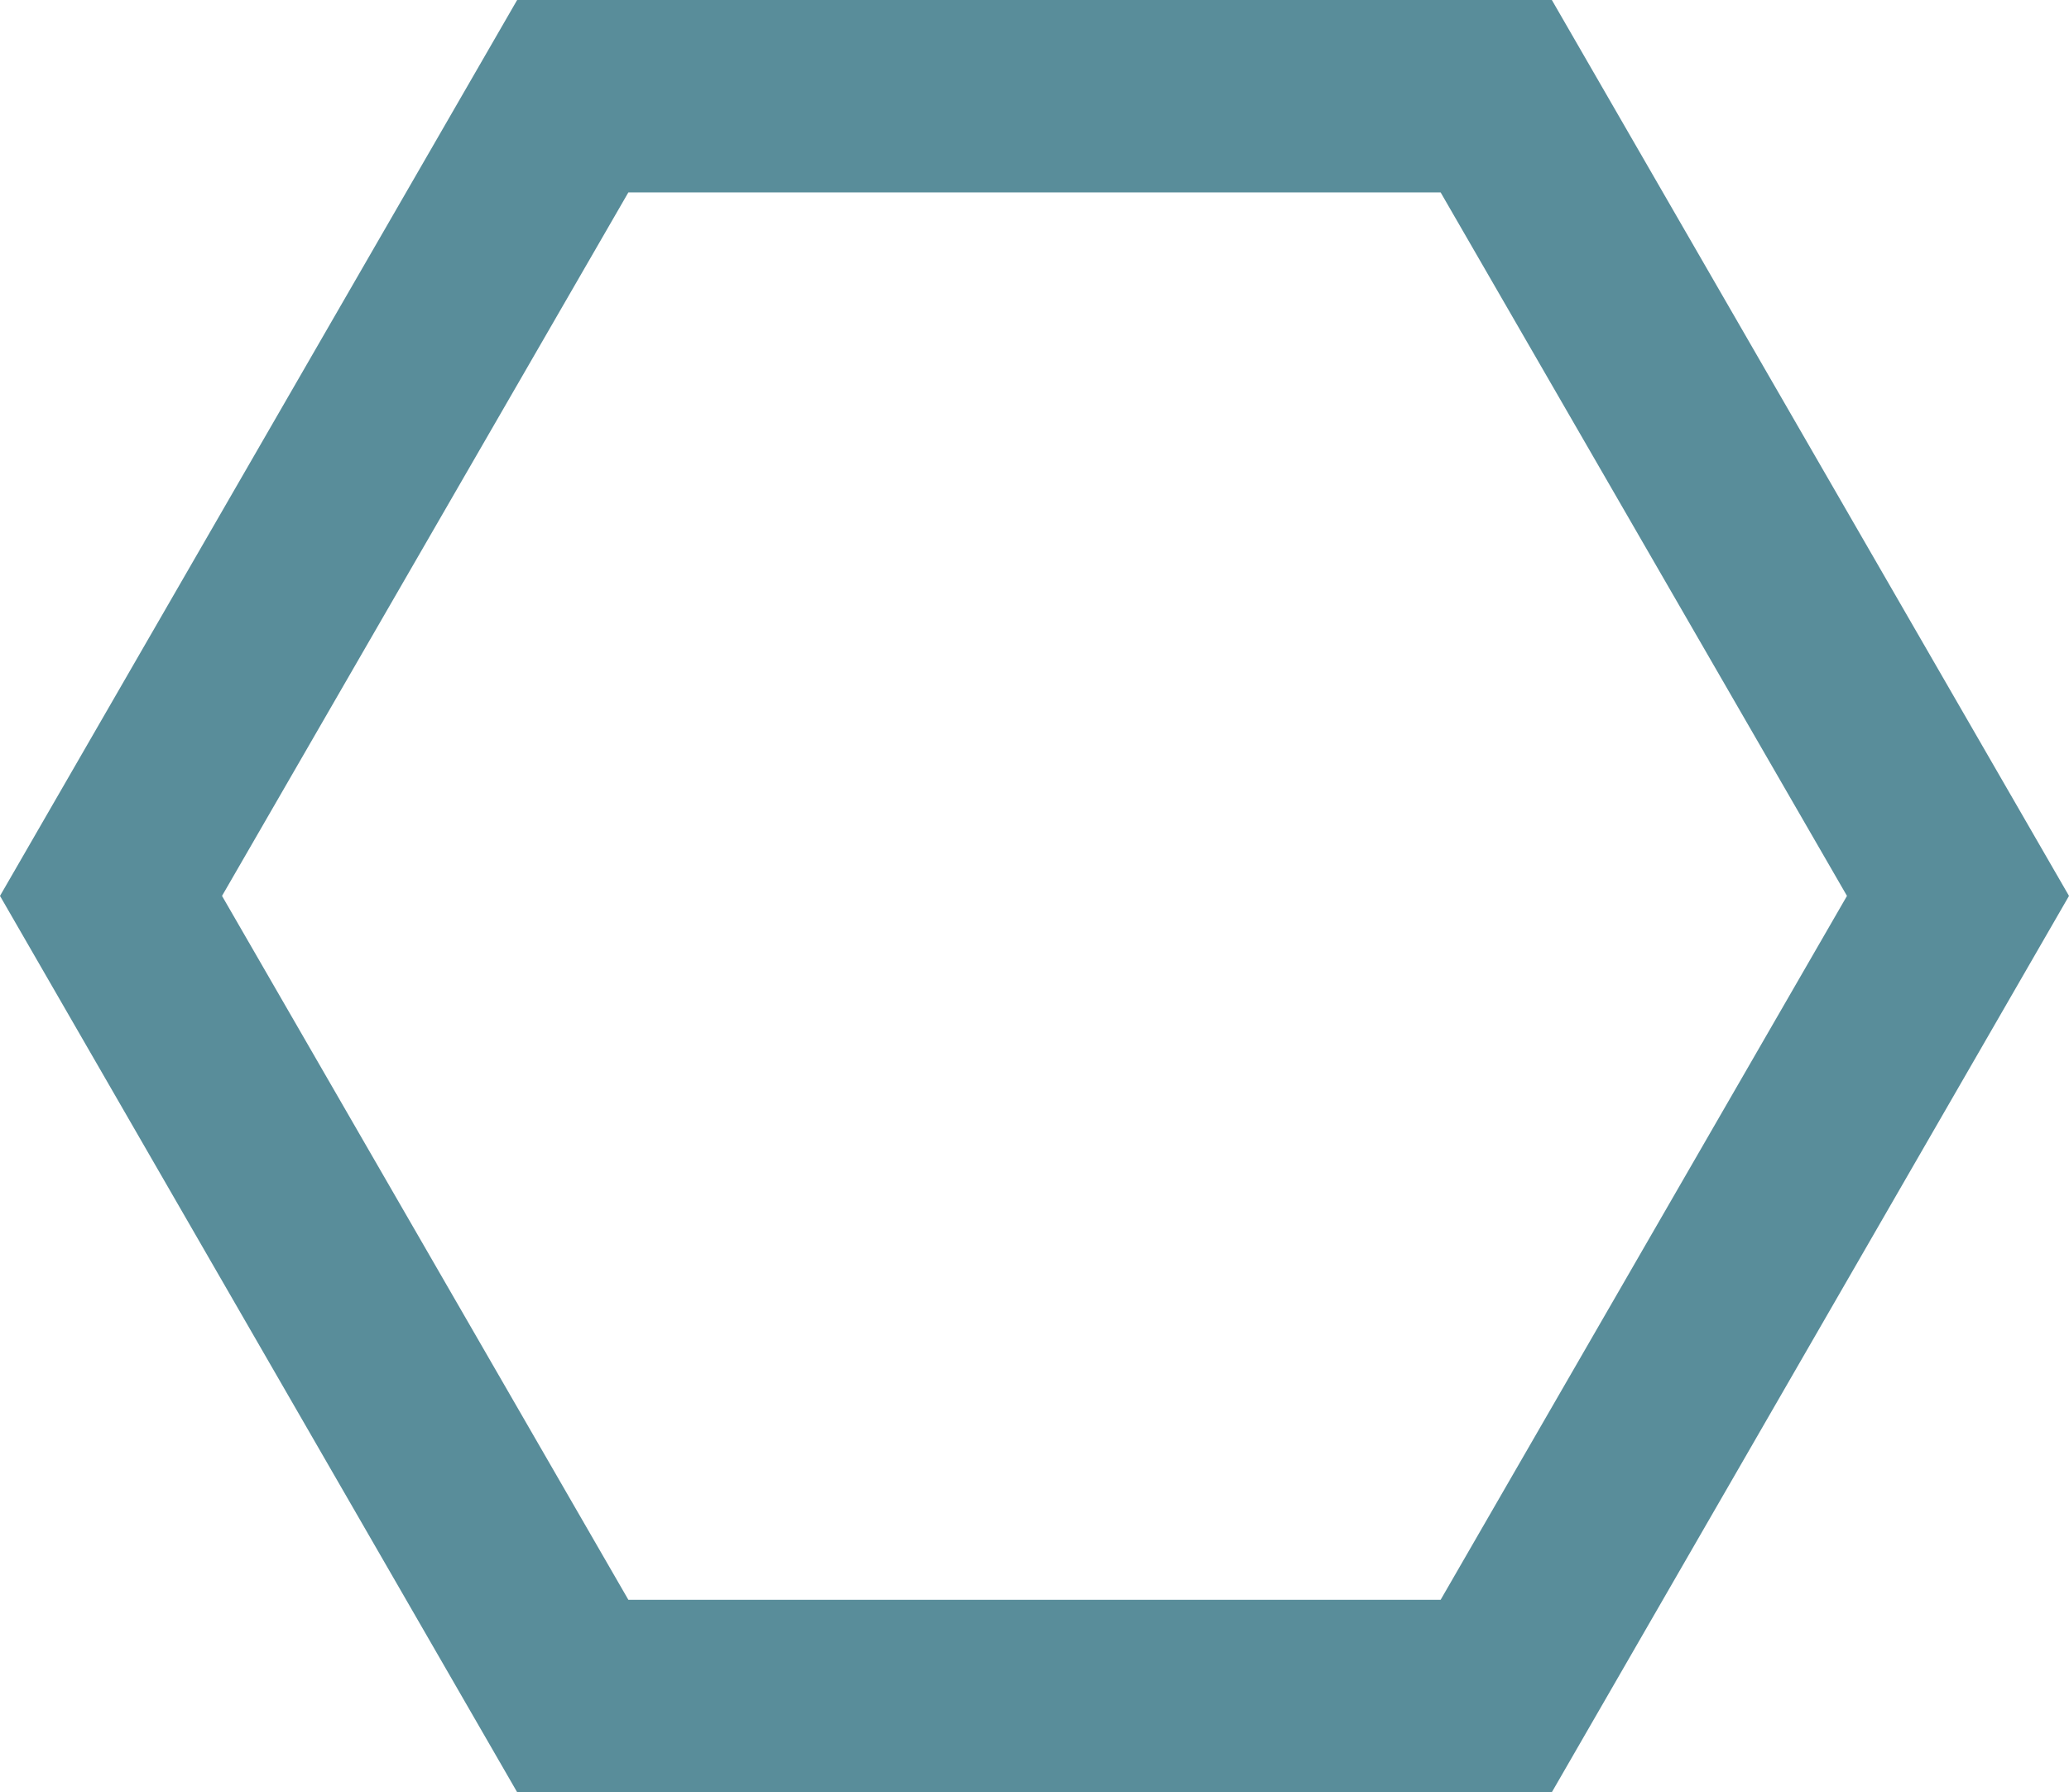 <svg xmlns="http://www.w3.org/2000/svg" width="53.77" height="46.57"><path d="M40.33 46.57H13.44L0 23.28 13.44 0h26.89l13.44 23.28zm-24-5h21.11L48 23.28 37.44 5H16.33L5.77 23.28z" fill="#598d9a"/></svg>